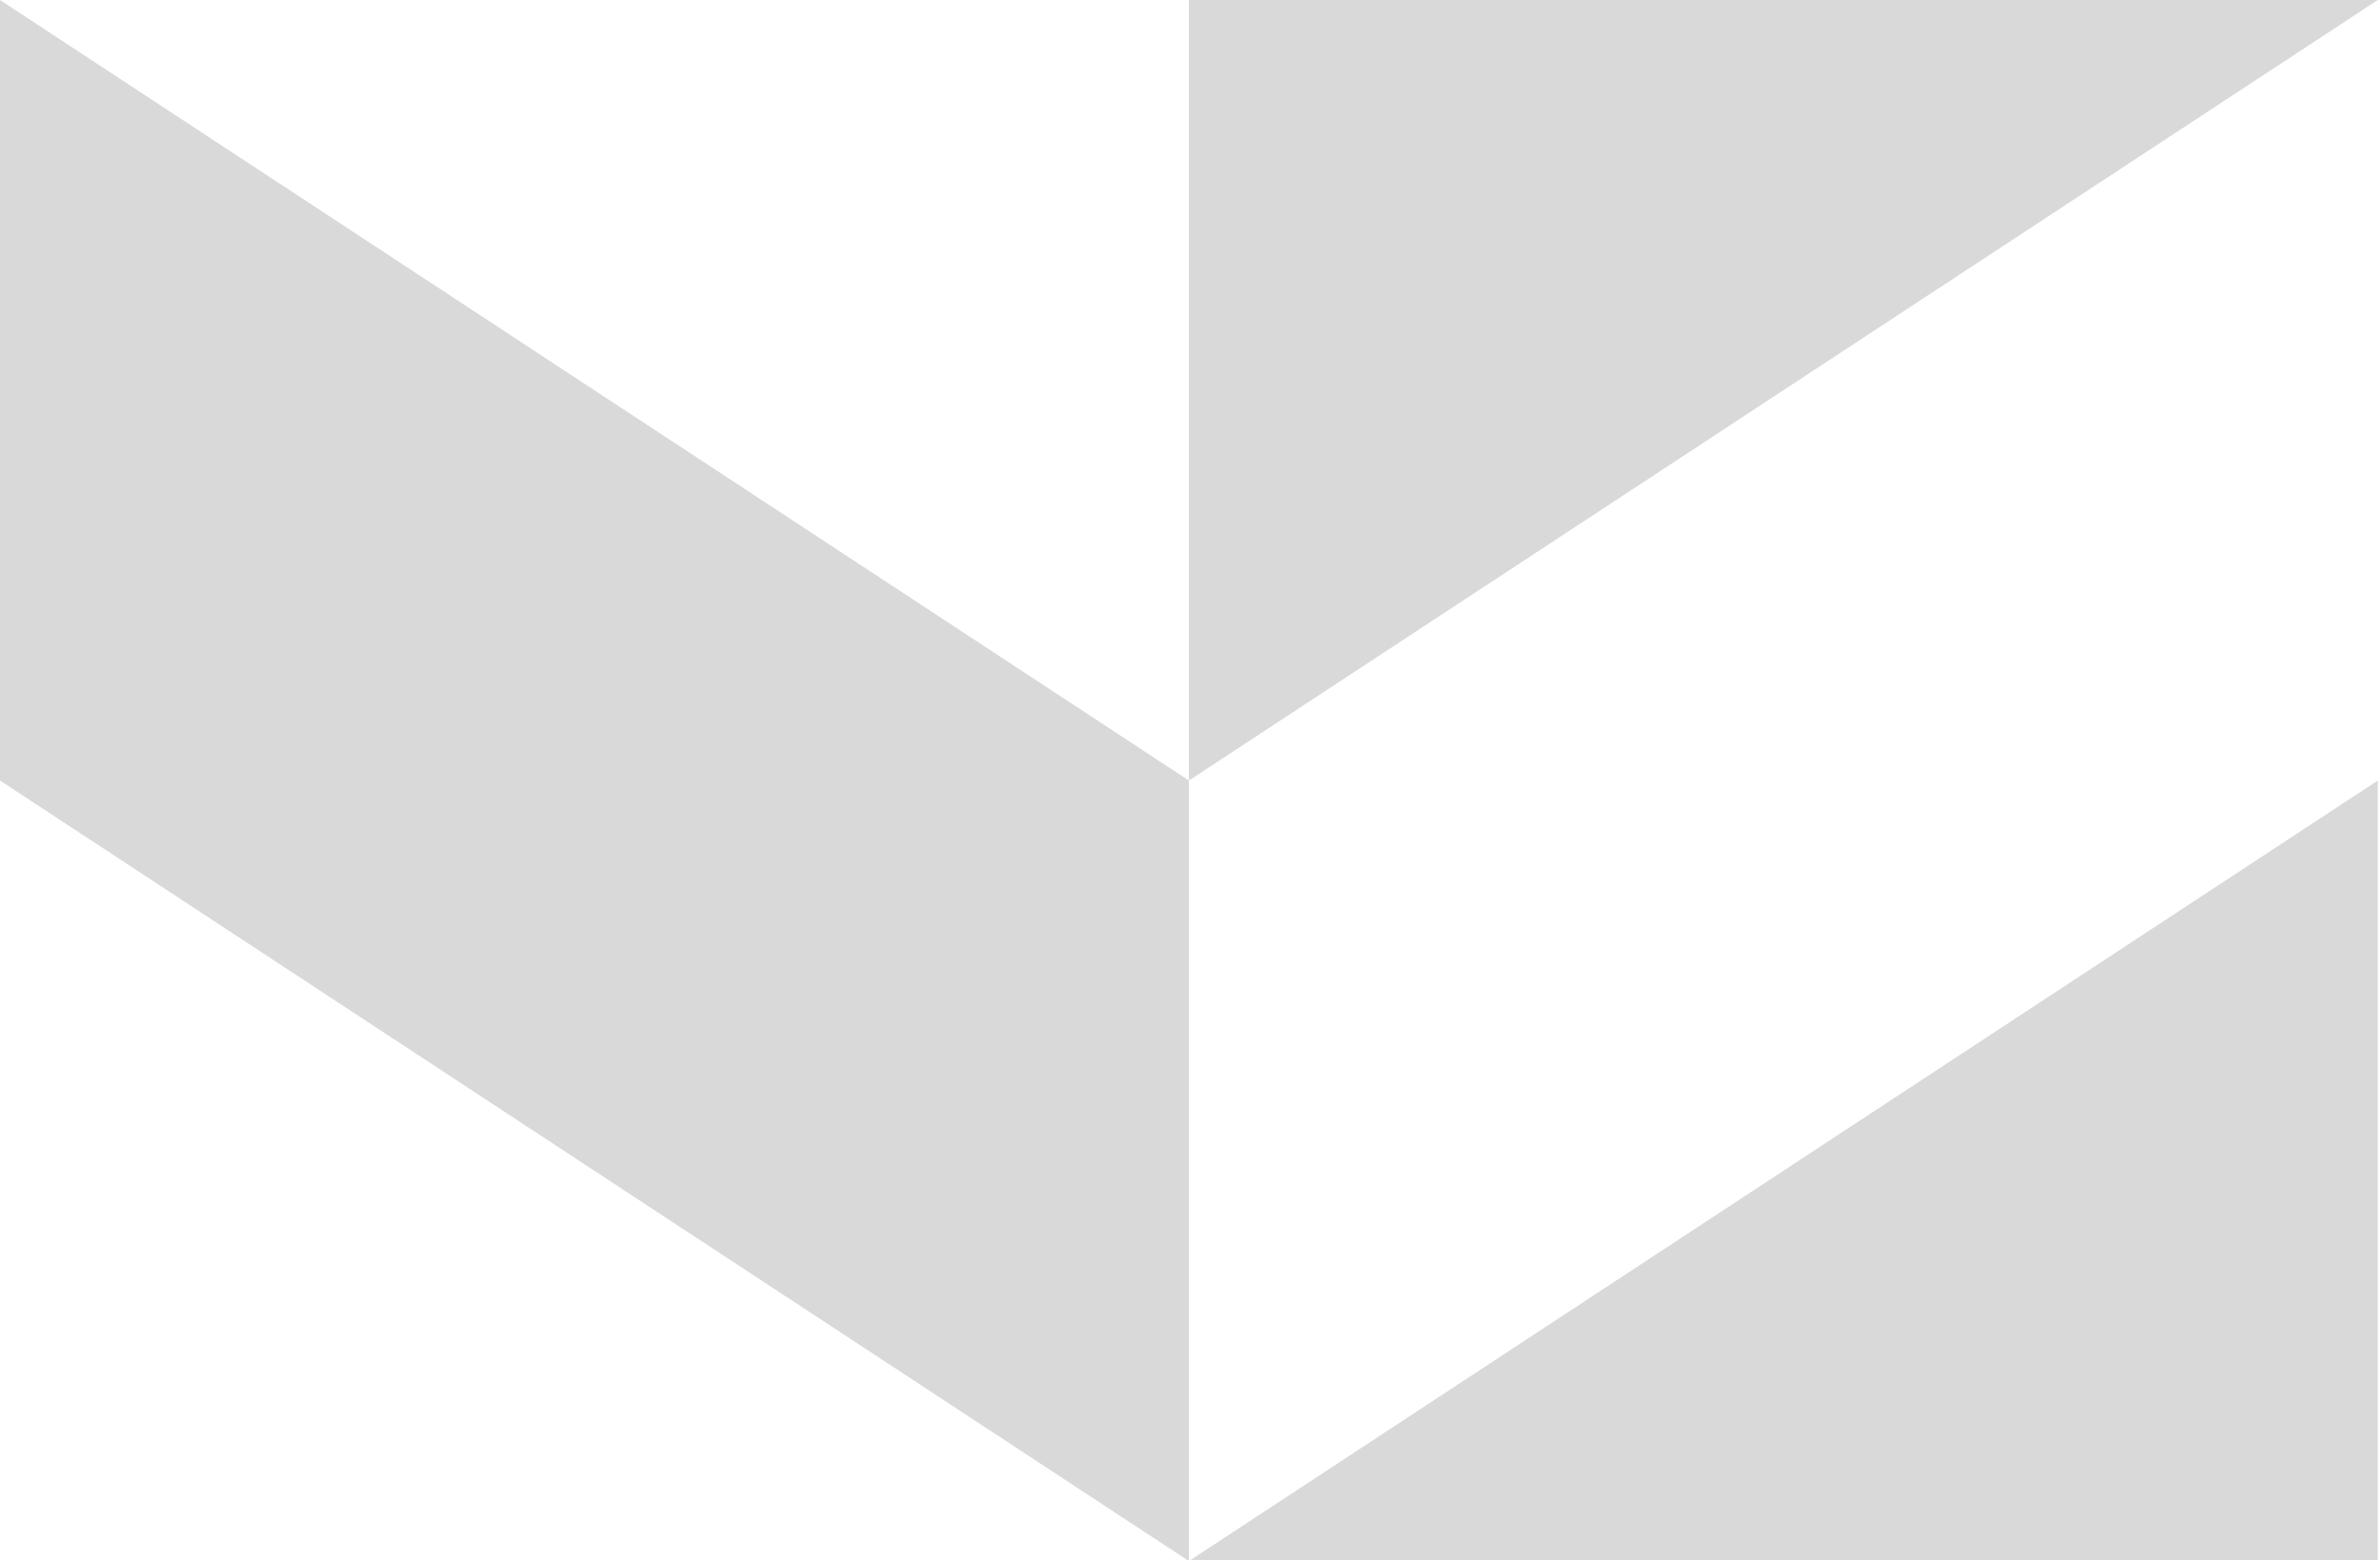 <?xml version="1.0" encoding="UTF-8" standalone="no"?>
<!-- Created with Inkscape (http://www.inkscape.org/) -->

<svg
   width="30.028mm"
   height="19.689mm"
   viewBox="0 0 30.028 19.689"
   version="1.1"
   id="svg1"
   xmlns="http://www.w3.org/2000/svg"
   xmlns:svg="http://www.w3.org/2000/svg">
  <defs
     id="defs1" />
  <g
     id="layer1"
     transform="translate(139.56,-49.952)">
    <g
       id="g7"
       style="fill:#000000;fill-opacity:0.15;stroke-width:4.113"
       transform="matrix(0.3,0,0,0.197,-139.56,49.952)">
      <path
         id="path7"
         style="fill:#000000;fill-opacity:0.15;stroke:none;stroke-width:4.113;stroke-dasharray:none"
         d="M 100,100 V 50 L 50,100 Z M 50,0 V 50 L 100,0 Z M 0,0 50,50 v 50 L 0,50 Z" />
    </g>
  </g>
</svg>

